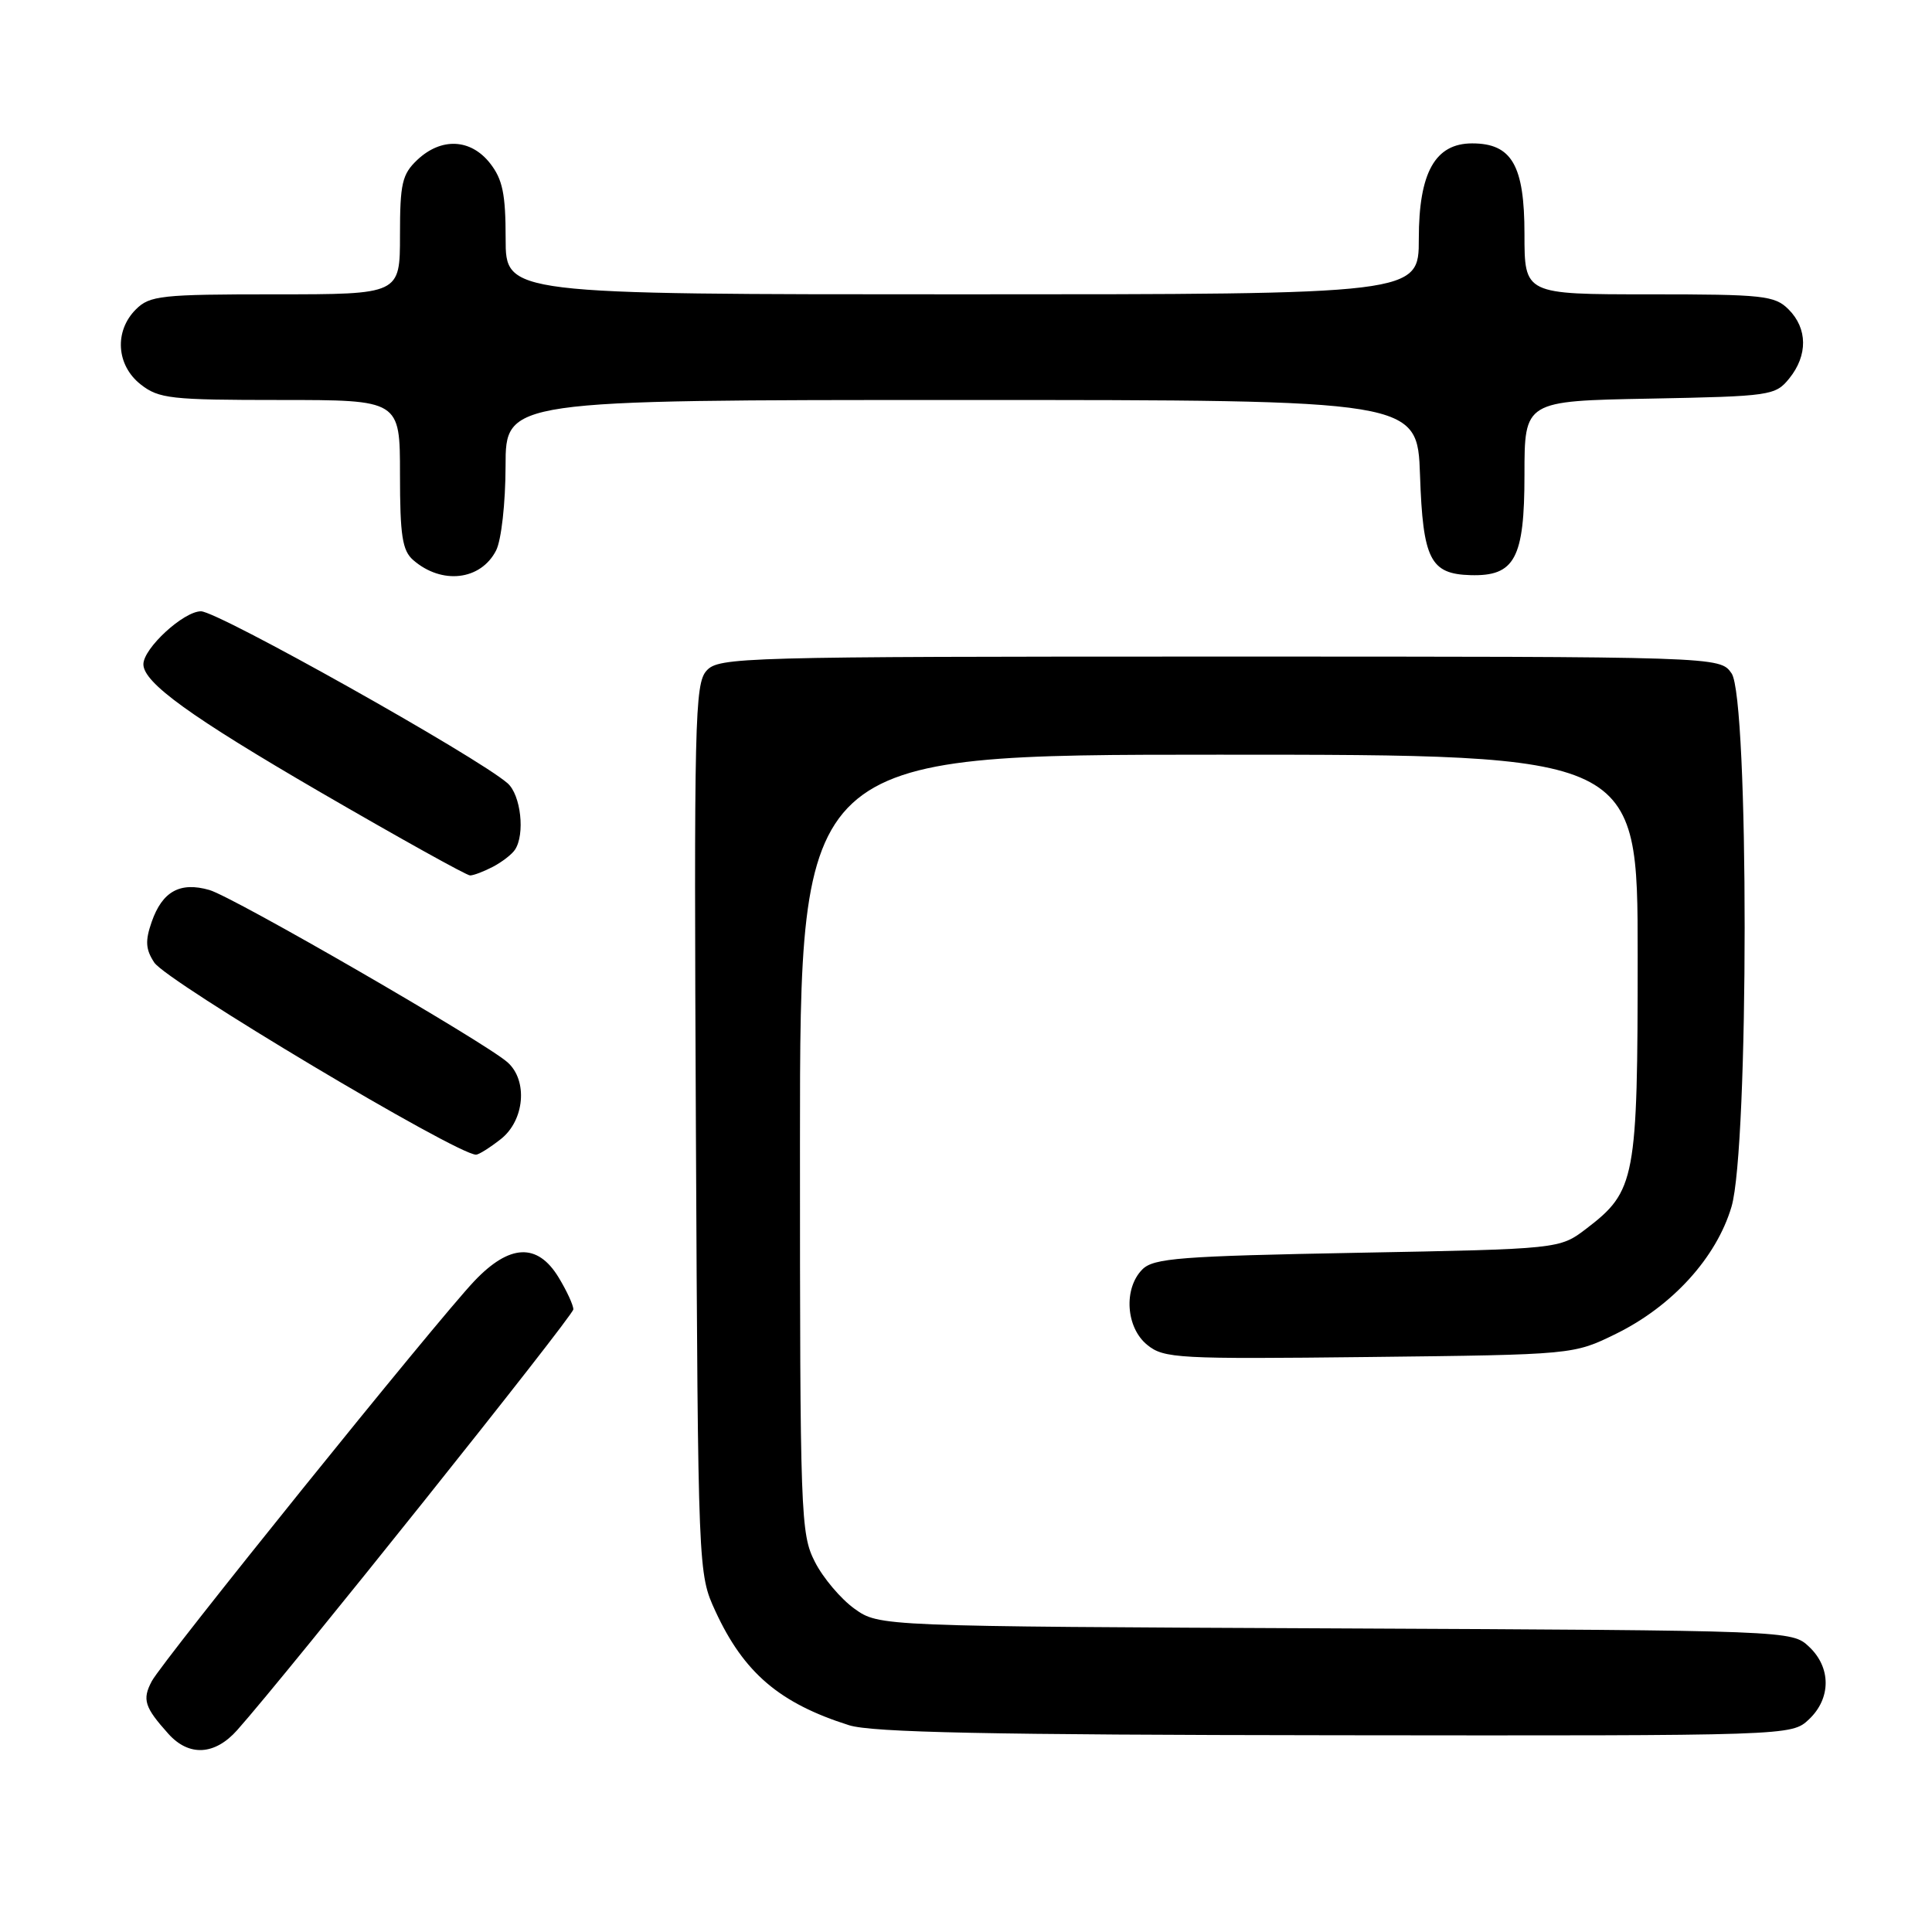 <?xml version="1.0" encoding="UTF-8" standalone="no"?>
<!DOCTYPE svg PUBLIC "-//W3C//DTD SVG 1.1//EN" "http://www.w3.org/Graphics/SVG/1.1/DTD/svg11.dtd" >
<svg xmlns="http://www.w3.org/2000/svg" xmlns:xlink="http://www.w3.org/1999/xlink" version="1.1" viewBox="0 0 256 256">
 <g >
 <path fill="currentColor"
d=" M 31.43 229.25 C 38.06 221.80 75.95 174.37 75.97 173.50 C 75.98 172.95 75.10 171.04 74.01 169.25 C 71.21 164.66 67.52 164.83 62.85 169.75 C 57.79 175.09 21.55 220.05 20.11 222.77 C 18.82 225.20 19.15 226.22 22.32 229.75 C 25.04 232.77 28.46 232.59 31.43 229.25 Z  M 239.69 227.83 C 242.64 225.05 242.65 220.96 239.71 218.20 C 237.43 216.05 237.28 216.05 176.96 215.77 C 116.50 215.50 116.50 215.50 113.23 213.17 C 111.43 211.88 109.06 209.09 107.98 206.96 C 106.08 203.24 106.00 200.91 106.00 151.54 C 106.00 100.00 106.00 100.00 161.50 100.00 C 217.00 100.00 217.00 100.00 217.00 126.60 C 217.00 156.33 216.72 157.82 210.19 162.81 C 206.66 165.50 206.66 165.50 179.86 166.00 C 156.38 166.44 152.86 166.71 151.37 168.20 C 148.85 170.73 149.18 175.92 152.02 178.21 C 154.22 180.00 156.06 180.10 181.43 179.81 C 208.50 179.50 208.50 179.50 214.14 176.73 C 221.59 173.07 227.43 166.64 229.43 159.91 C 231.75 152.12 231.76 92.53 229.44 89.22 C 227.89 87.00 227.89 87.00 161.60 87.00 C 98.11 87.00 95.24 87.08 93.62 88.87 C 92.06 90.59 91.95 95.46 92.21 149.62 C 92.50 208.50 92.50 208.50 94.80 213.50 C 98.56 221.65 103.30 225.69 112.50 228.60 C 115.53 229.56 131.14 229.88 176.94 229.93 C 237.37 230.00 237.37 230.00 239.69 227.83 Z  M 66.37 150.93 C 69.51 148.45 69.97 143.17 67.25 140.76 C 64.26 138.10 30.93 118.84 27.75 117.93 C 23.86 116.81 21.51 118.11 20.10 122.15 C 19.22 124.67 19.29 125.79 20.44 127.54 C 22.09 130.06 60.51 153.00 63.08 153.00 C 63.44 153.00 64.92 152.07 66.37 150.93 Z  M 65.32 114.85 C 66.52 114.22 67.83 113.21 68.23 112.60 C 69.60 110.56 69.02 105.32 67.25 103.78 C 63.19 100.25 28.88 81.00 26.63 81.00 C 24.33 81.00 19.00 85.90 19.00 88.02 C 19.00 90.46 25.25 94.97 42.47 104.98 C 52.91 111.04 61.82 116.00 62.29 116.00 C 62.75 116.00 64.11 115.48 65.32 114.85 Z  M 65.74 72.93 C 66.43 71.56 66.98 66.69 66.99 61.75 C 67.00 53.00 67.00 53.00 127.41 53.00 C 187.81 53.00 187.81 53.00 188.16 62.97 C 188.54 74.12 189.52 76.06 194.85 76.21 C 200.72 76.38 202.00 74.00 202.00 62.91 C 202.00 53.13 202.00 53.13 218.59 52.82 C 234.64 52.51 235.24 52.42 237.09 50.14 C 239.56 47.09 239.52 43.52 237.00 41.00 C 235.16 39.16 233.67 39.00 218.50 39.00 C 202.00 39.00 202.00 39.00 202.00 31.00 C 202.00 21.91 200.32 19.00 195.07 19.00 C 190.16 19.00 188.00 22.87 188.00 31.63 C 188.00 39.00 188.00 39.00 127.50 39.00 C 67.00 39.00 67.00 39.00 67.00 31.63 C 67.00 25.70 66.60 23.76 64.93 21.63 C 62.37 18.38 58.49 18.19 55.31 21.17 C 53.28 23.09 53.00 24.29 53.00 31.17 C 53.00 39.00 53.00 39.00 36.50 39.00 C 21.33 39.00 19.84 39.16 18.00 41.00 C 15.12 43.88 15.41 48.39 18.63 50.93 C 21.05 52.83 22.60 53.00 37.13 53.00 C 53.00 53.00 53.00 53.00 53.00 62.85 C 53.00 70.97 53.31 72.96 54.75 74.21 C 58.54 77.51 63.71 76.91 65.74 72.93 Z "/>
</g>
</svg>